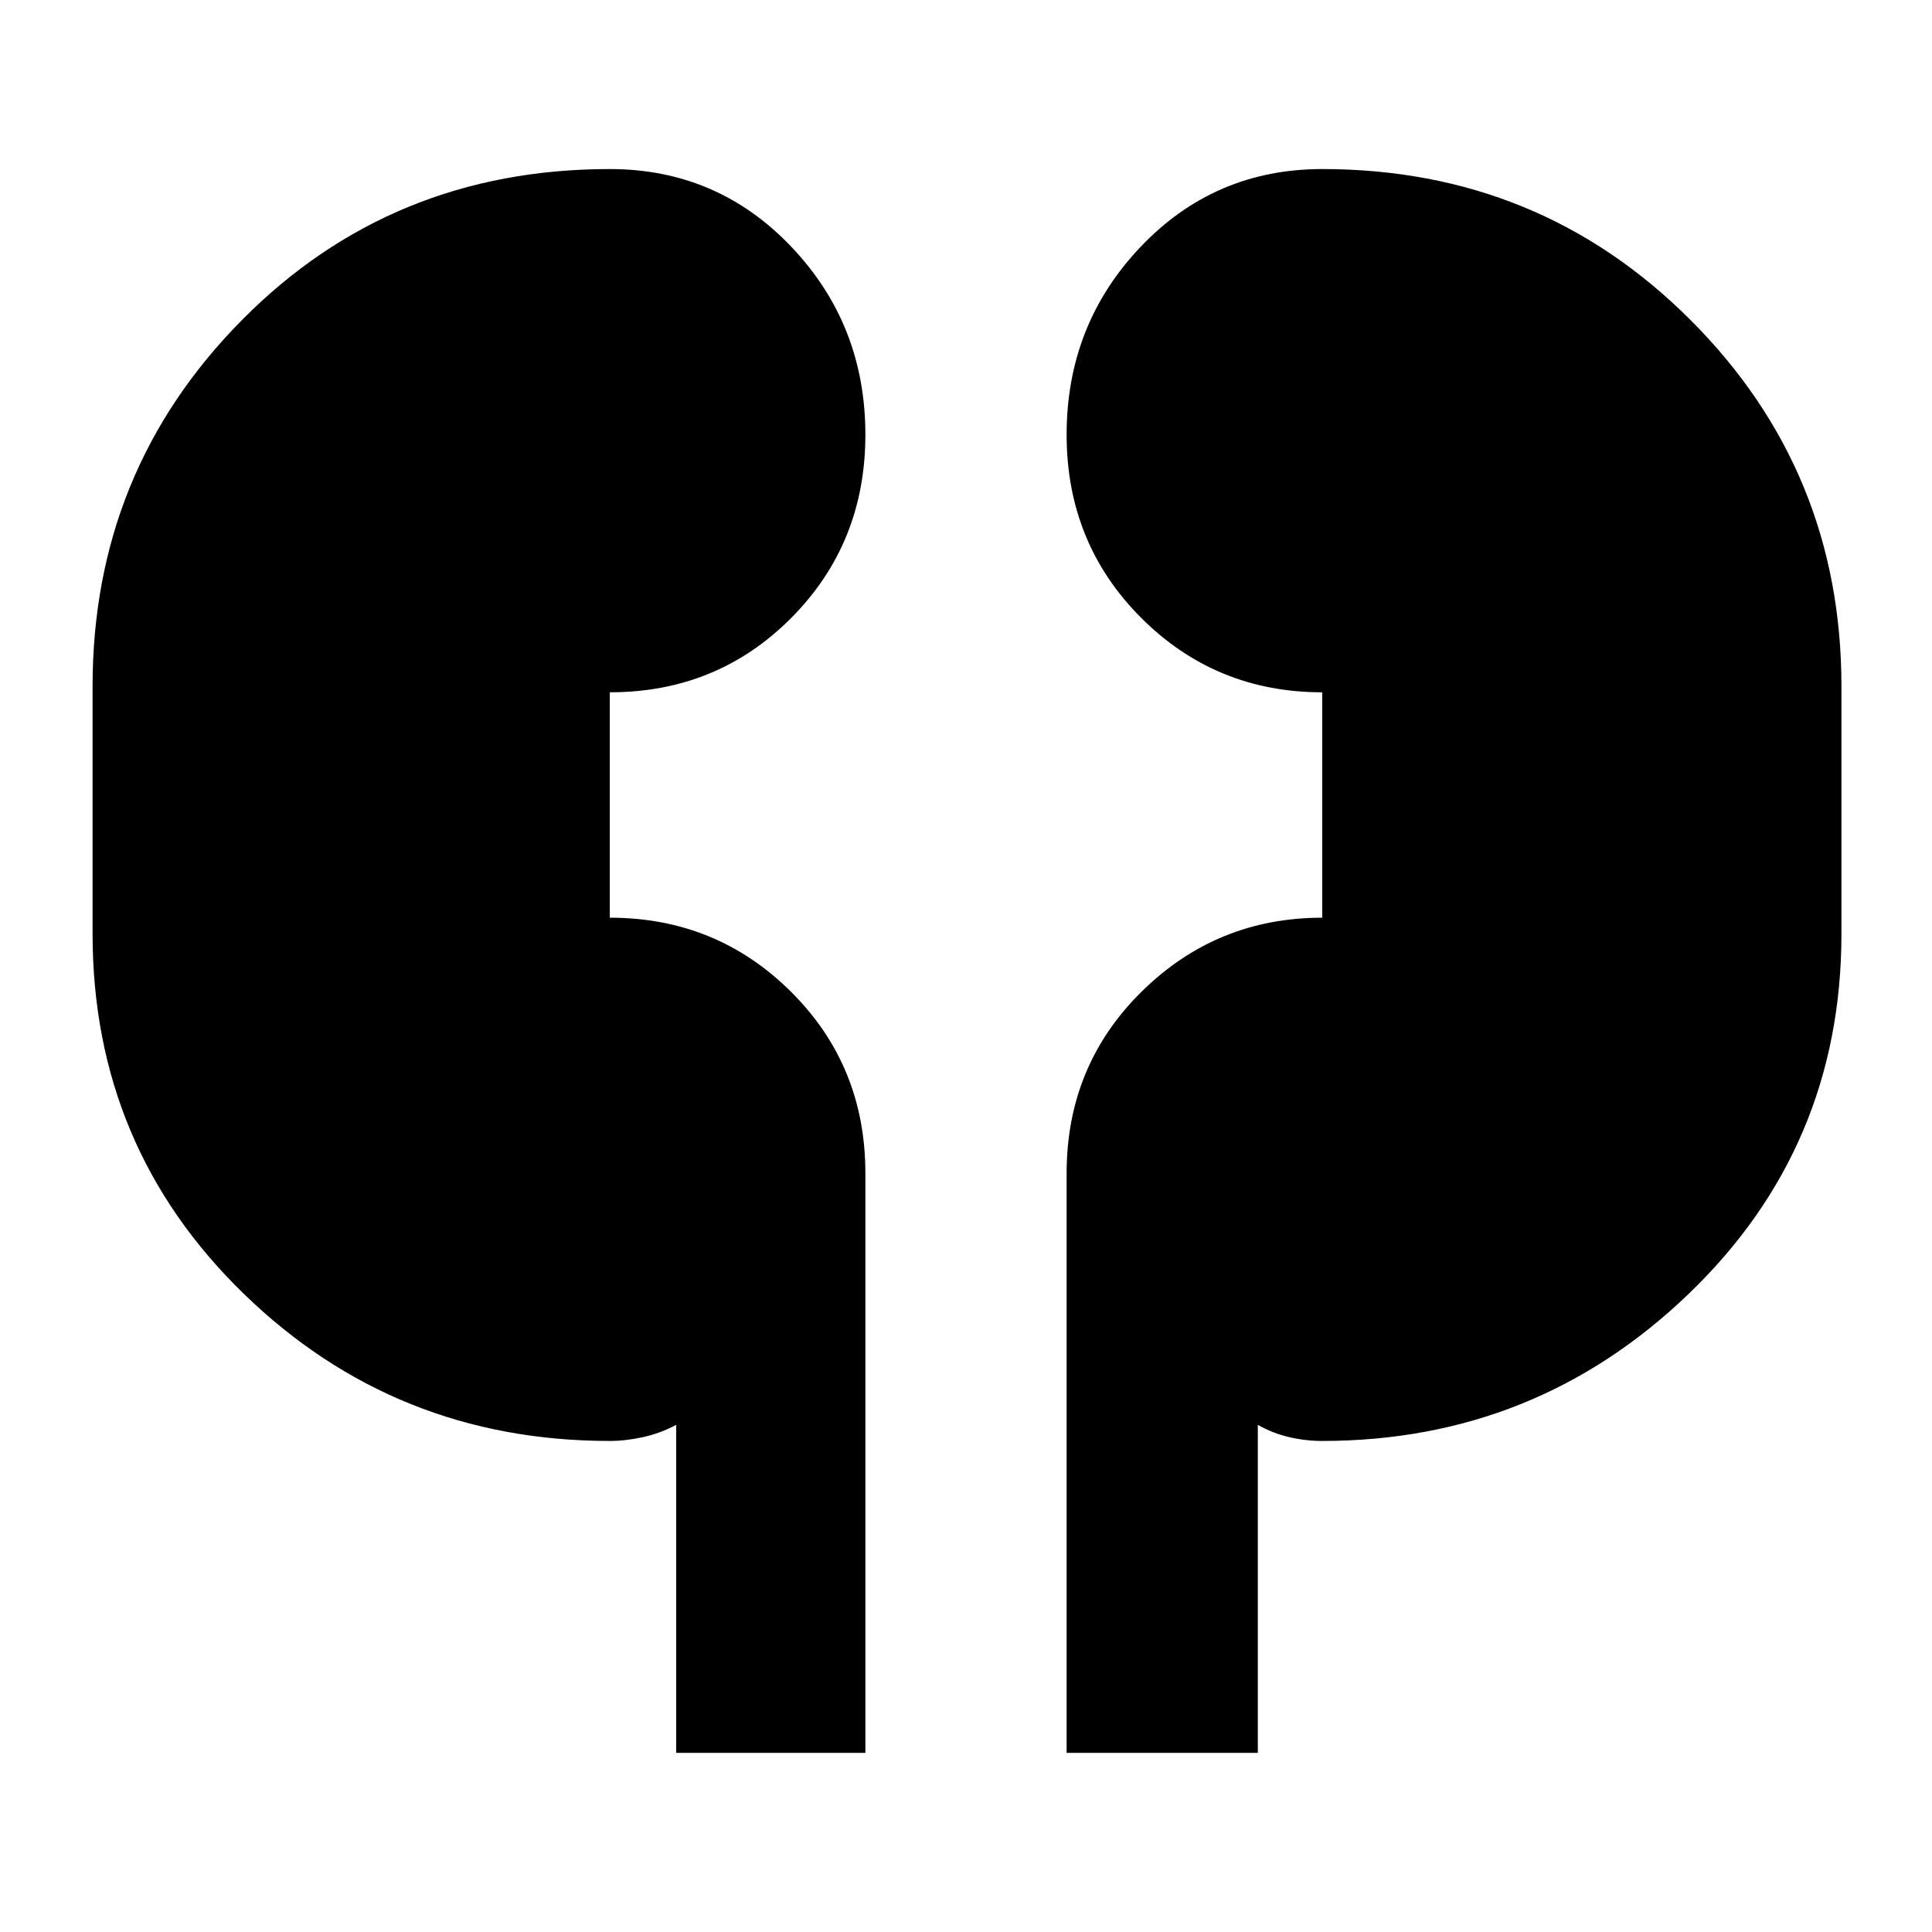 <svg xmlns="http://www.w3.org/2000/svg" width="48" height="48" viewBox="0 -960 960 960"><path d="M336-89v-163q-7.724 4.143-16.362 6.071Q311-244 303-244q-106.5 0-181.75-73T46-496v-123q0-107 74.25-182T303-876q53.5 0 90.25 38.667Q430-798.667 430-744q0 53.917-36.75 90.958Q356.5-616 303-616v112q53 0 90 36.75T430-377v288h-94Zm194 0v-288q0-53.5 37.25-90.25T657-504v-112q-53 0-90-37.042-37-37.041-37-90.958 0-54.667 36.75-93.333Q603.5-876 657-876q108 0 183 75t75 182v123q0 106-76 179t-182 73q-8.375 0-16.562-1.929Q632.25-247.857 625-252v163h-95Z"/></svg>